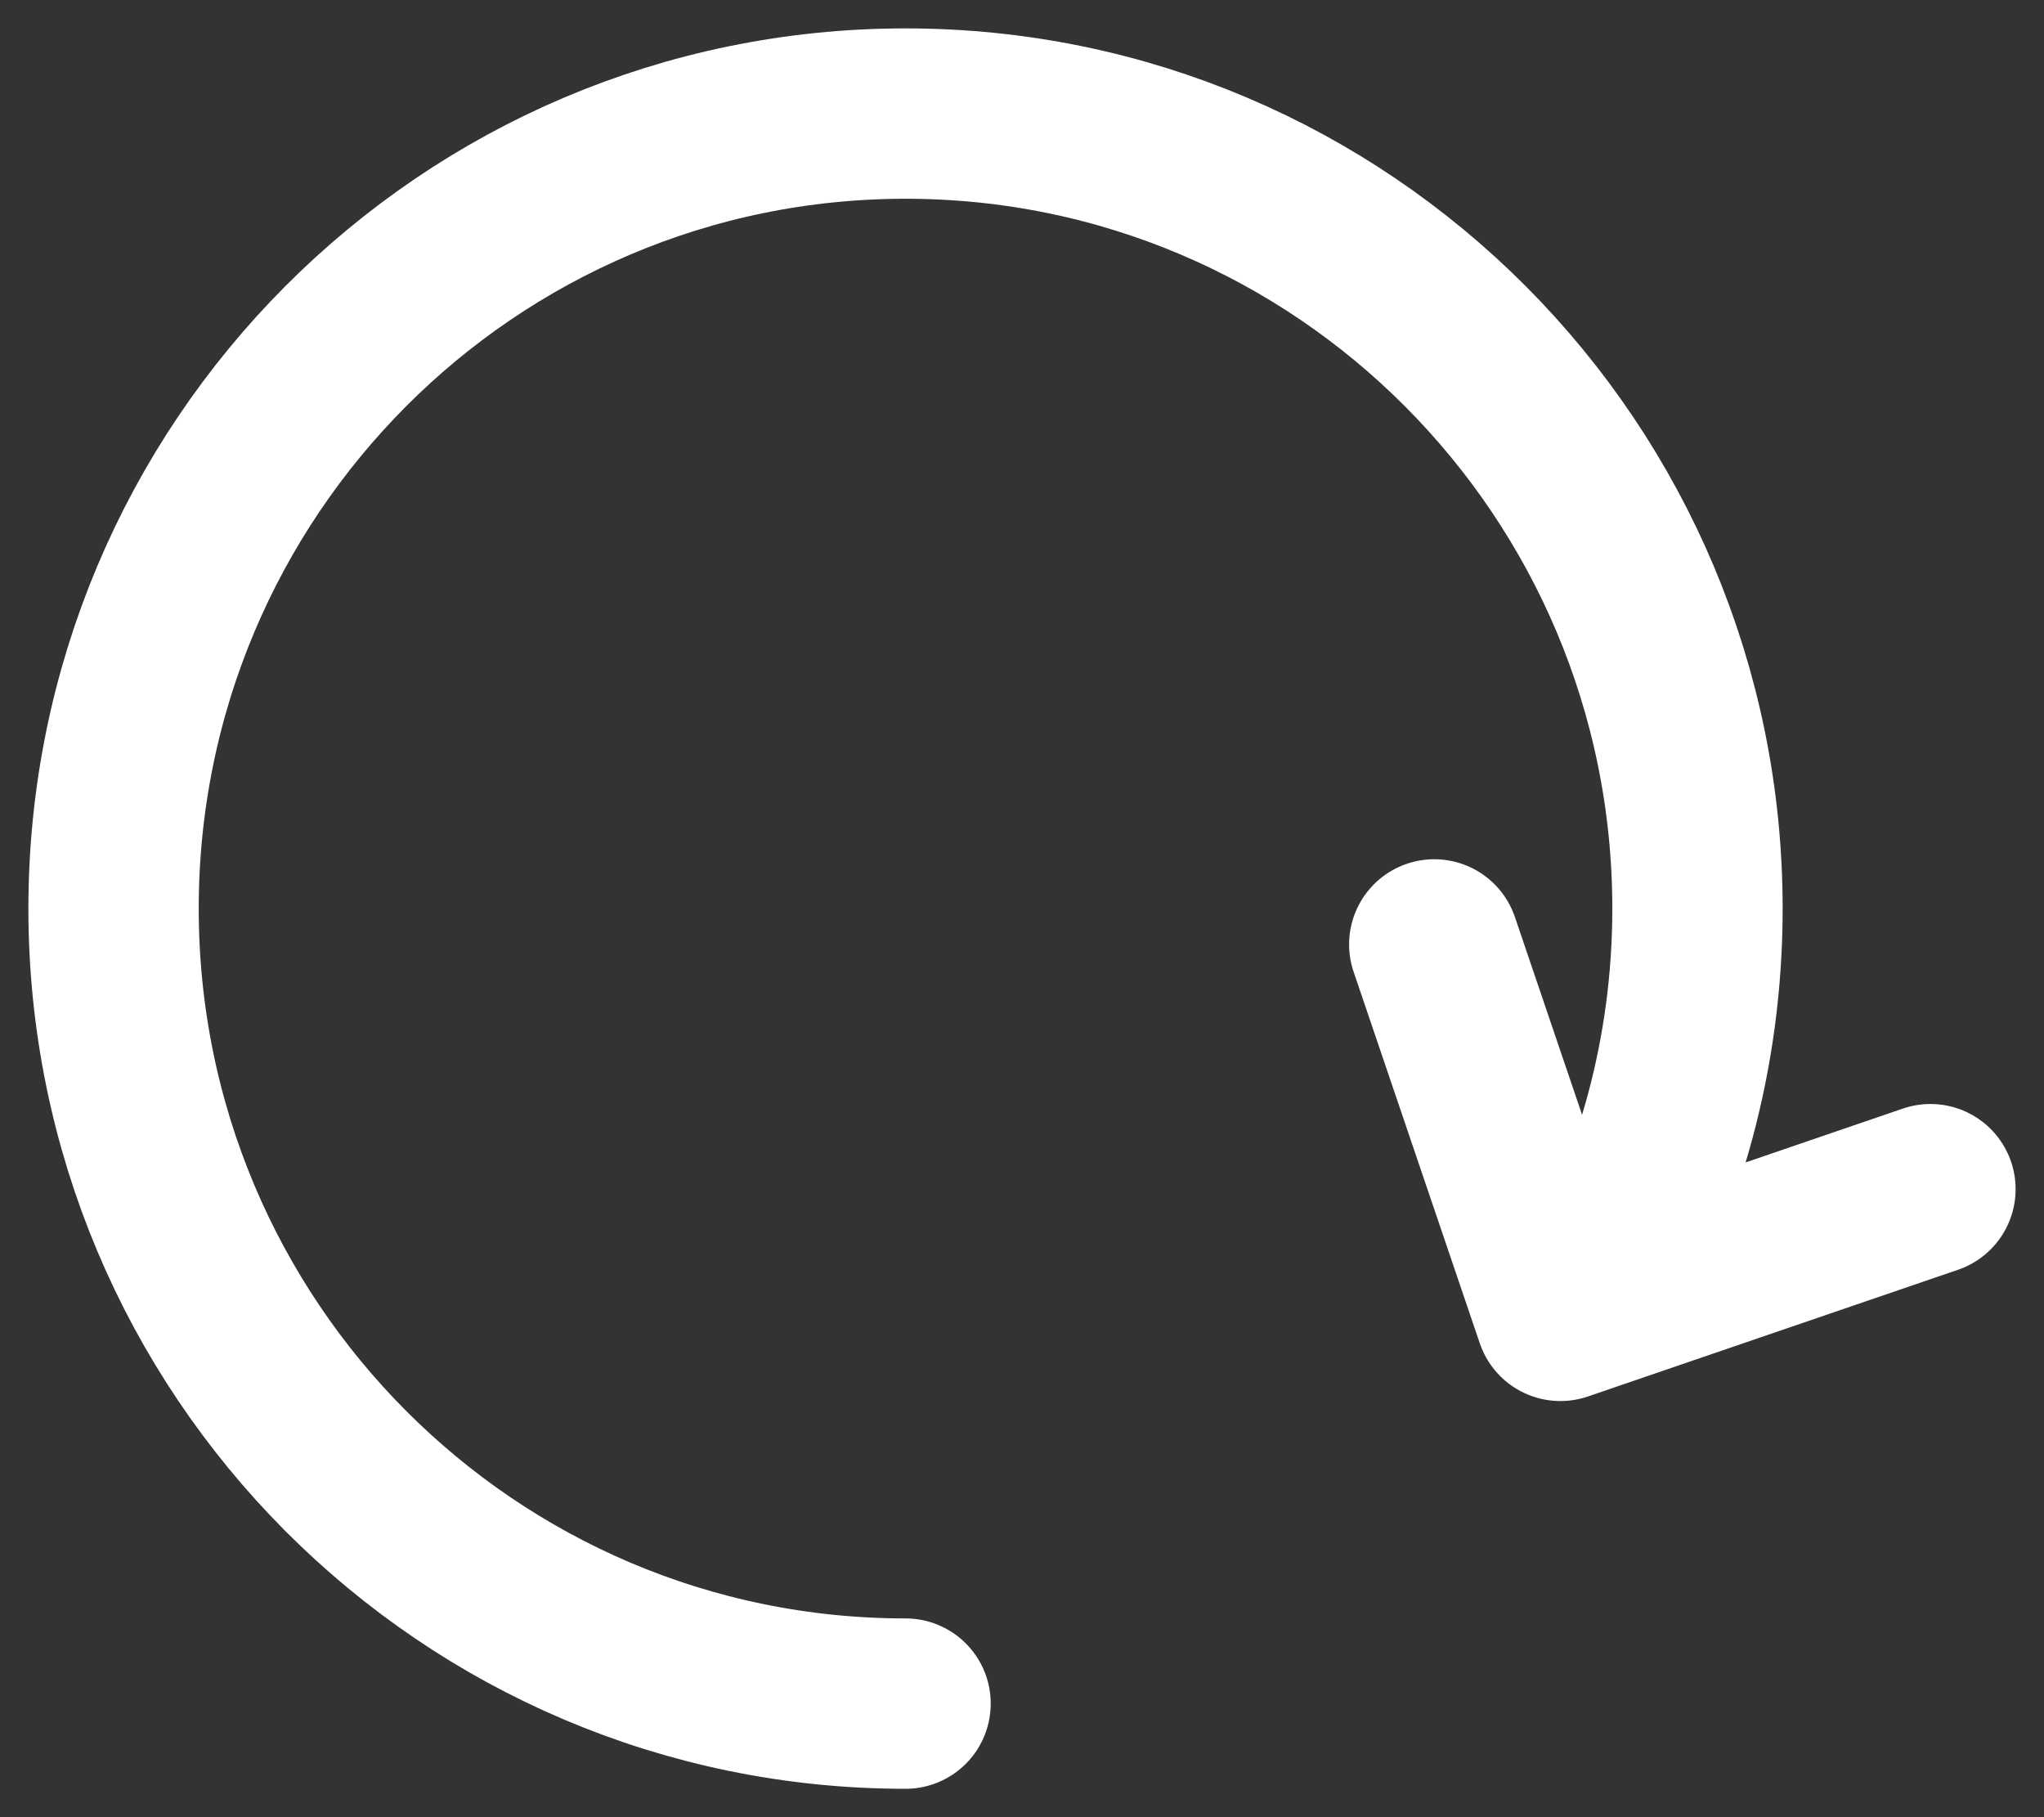 <svg width="36" height="32" viewBox="0 0 36 32" fill="none" xmlns="http://www.w3.org/2000/svg">
<rect x="0" y="0" width="36" height="32" fill="#333333" stroke="none"/>
<path d="M15.949 30C8.245 30 2 23.732 2 16C2 8.268 8.245 2 15.949 2C23.652 2 29.897 8.268 29.897 16C29.897 18.542 29.223 20.925 28.043 22.98M28.043 22.98L34 20.941M28.043 22.98L27.483 23.172L25.261 16.631" stroke="white" stroke-width="3" stroke-linecap="round" stroke-linejoin="round"/>
</svg>
